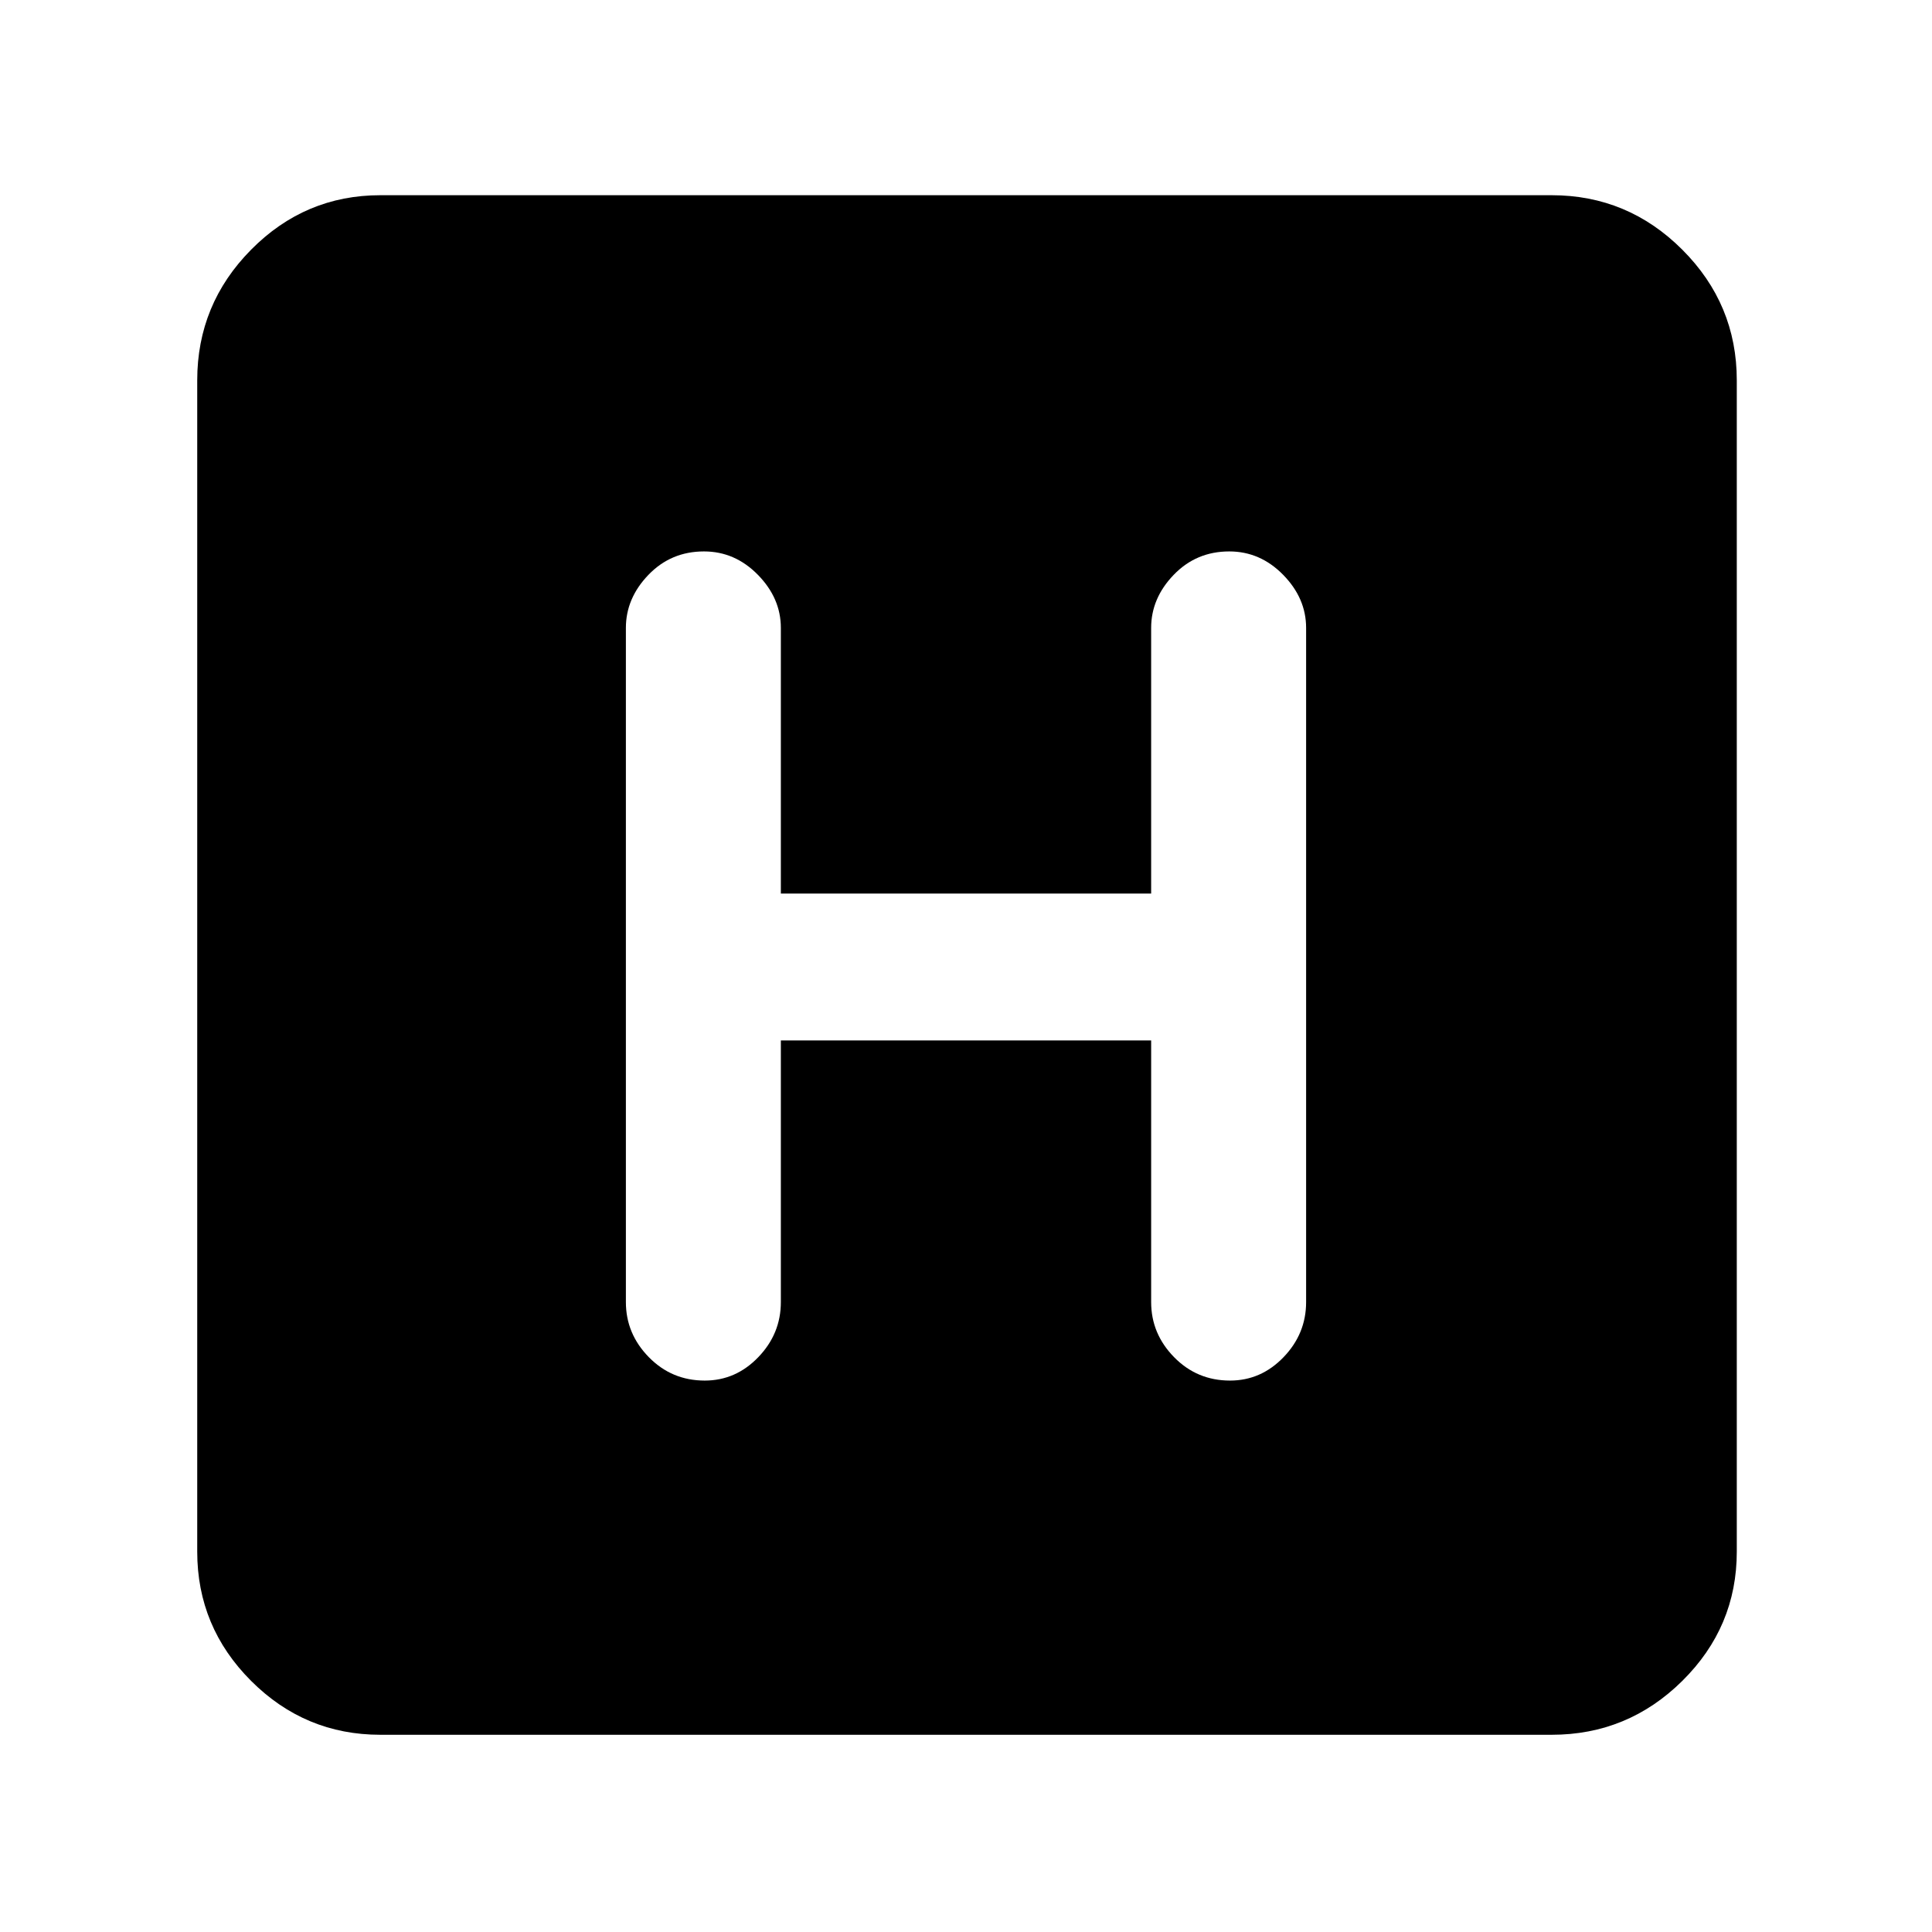 <svg xmlns="http://www.w3.org/2000/svg" height="48" viewBox="0 96 960 960" width="48"><path d="M189 958q-37.45 0-64.225-26.775Q98 904.45 98 867V285q0-37.863 26.775-64.931Q151.55 193 189 193h582q37.863 0 64.931 27.069Q863 247.137 863 285v582q0 37.45-27.069 64.225Q808.863 958 771 958H189Zm199-345h184v130q0 15.725 11.393 27.362Q594.786 782 611.193 782q15.407 0 26.607-11.638Q649 758.725 649 743V408q0-14.725-11.393-26.362Q626.214 370 610.807 370q-16.407 0-27.607 11.638Q572 393.275 572 408v132H388V408q0-14.725-11.393-26.362Q365.214 370 349.807 370q-16.407 0-27.607 11.638Q311 393.275 311 408v335q0 15.725 11.393 27.362Q333.786 782 350.193 782q15.407 0 26.607-11.638Q388 758.725 388 743V613Z"/></svg>